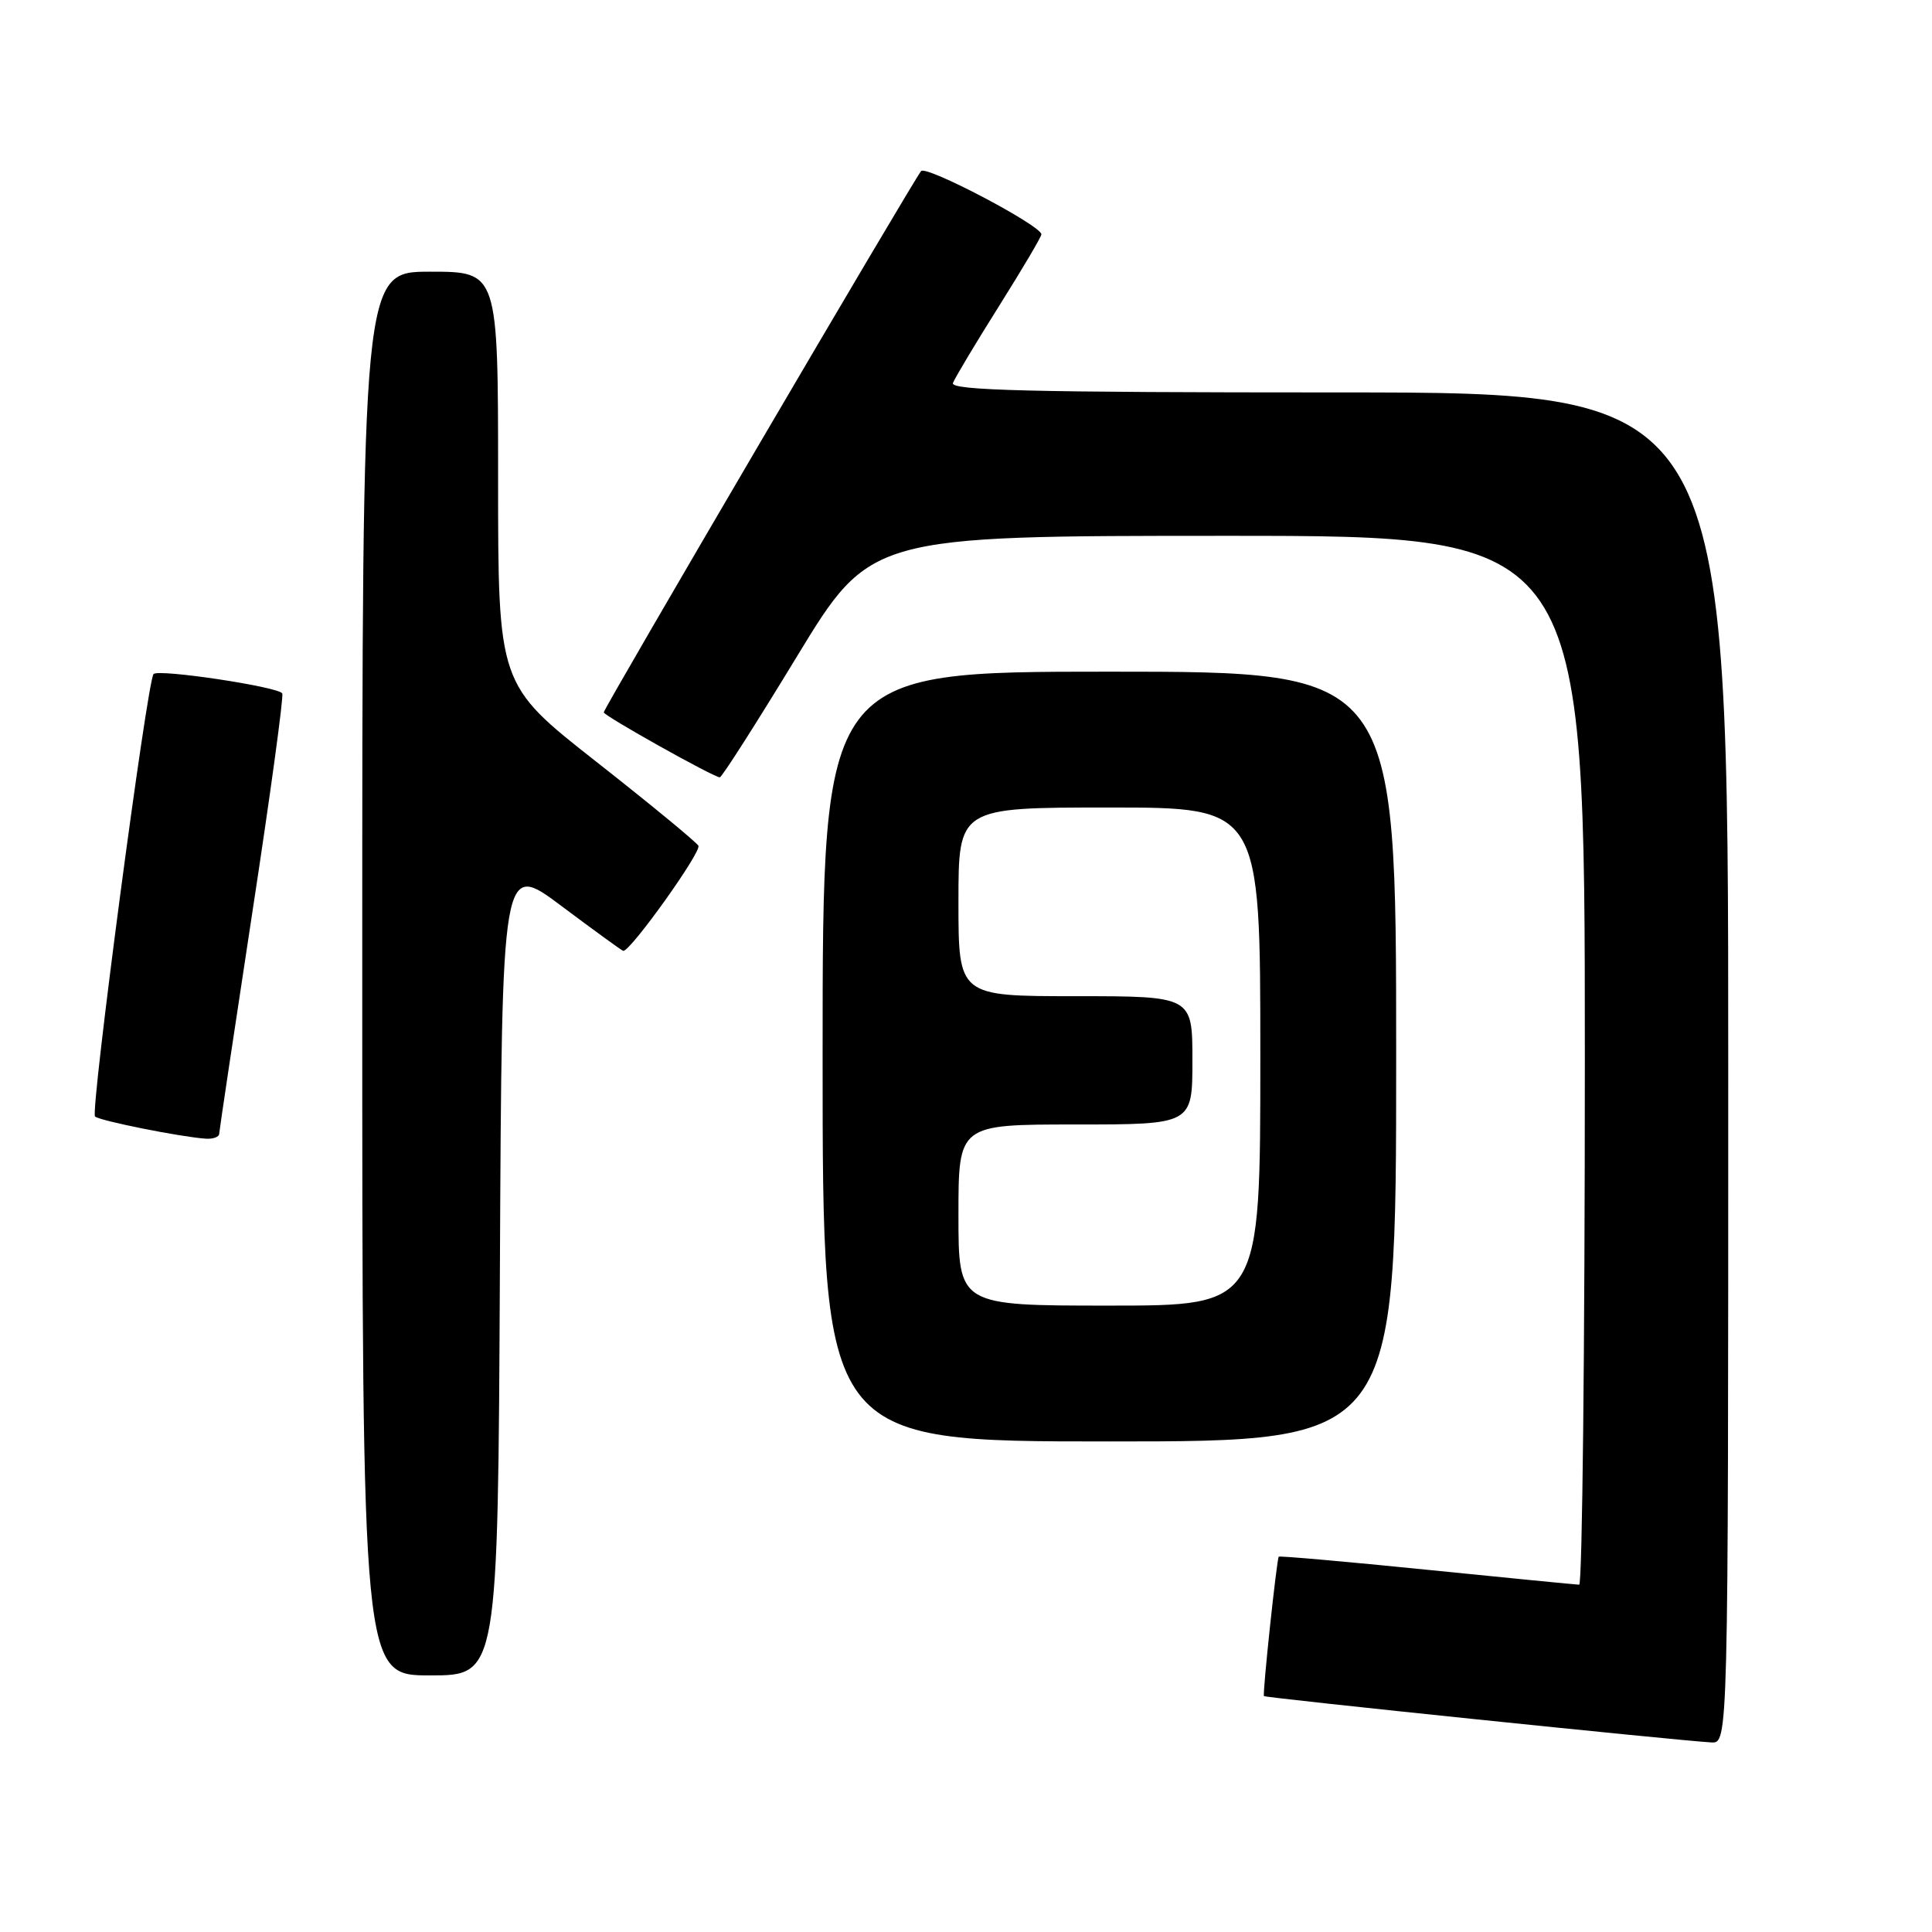 <?xml version="1.0" encoding="UTF-8" standalone="no"?>
<!DOCTYPE svg PUBLIC "-//W3C//DTD SVG 1.1//EN" "http://www.w3.org/Graphics/SVG/1.1/DTD/svg11.dtd" >
<svg xmlns="http://www.w3.org/2000/svg" xmlns:xlink="http://www.w3.org/1999/xlink" version="1.1" viewBox="0 0 256 256">
 <g >
 <path fill="currentColor"
d=" M 229.00 141.50 C 229.00 52.00 229.00 52.00 177.39 52.00 C 136.52 52.00 125.89 51.74 126.27 50.75 C 126.54 50.06 129.28 45.47 132.38 40.55 C 135.47 35.63 138.00 31.36 137.99 31.05 C 137.97 29.89 122.73 21.87 122.05 22.67 C 121.06 23.82 80.00 93.85 80.00 94.39 C 80.00 94.84 94.57 103.00 95.38 103.00 C 95.65 103.00 100.24 95.80 105.59 87.00 C 115.32 71.00 115.32 71.00 162.66 71.00 C 210.00 71.00 210.00 71.00 210.00 140.50 C 210.00 178.73 209.66 209.99 209.25 209.98 C 208.84 209.97 199.75 209.08 189.06 208.00 C 178.37 206.92 169.54 206.14 169.44 206.27 C 169.17 206.61 167.27 224.46 167.48 224.74 C 167.65 224.98 222.27 230.63 226.75 230.88 C 229.00 231.00 229.00 231.00 229.00 141.50 Z  M 66.24 168.07 C 66.50 114.13 66.50 114.13 74.42 120.07 C 78.78 123.33 82.45 126.00 82.59 126.00 C 83.60 126.00 93.01 112.82 92.54 112.06 C 92.20 111.52 86.10 106.50 78.97 100.90 C 66.00 90.71 66.00 90.71 66.00 63.36 C 66.00 36.00 66.00 36.00 57.00 36.00 C 48.00 36.00 48.00 36.00 48.00 129.00 C 48.00 222.00 48.00 222.00 56.99 222.00 C 65.98 222.00 65.98 222.00 66.24 168.07 Z  M 185.00 140.00 C 185.00 89.00 185.00 89.00 147.00 89.00 C 109.00 89.00 109.00 89.00 109.00 140.00 C 109.00 191.00 109.00 191.00 147.00 191.00 C 185.00 191.00 185.00 191.00 185.00 140.00 Z  M 29.04 150.25 C 29.06 149.84 31.03 136.68 33.42 121.00 C 35.82 105.32 37.61 92.22 37.40 91.88 C 36.89 91.00 21.05 88.62 20.35 89.31 C 19.51 90.15 11.95 147.28 12.59 147.94 C 13.13 148.49 23.85 150.64 27.25 150.88 C 28.21 150.95 29.02 150.66 29.04 150.25 Z  M 127.00 161.00 C 127.00 149.00 127.00 149.00 142.50 149.00 C 158.00 149.00 158.00 149.00 158.00 140.50 C 158.00 132.00 158.00 132.00 142.50 132.00 C 127.00 132.00 127.00 132.00 127.00 119.50 C 127.00 107.00 127.00 107.00 147.00 107.00 C 167.00 107.00 167.00 107.00 167.00 140.00 C 167.00 173.00 167.00 173.00 147.00 173.00 C 127.00 173.00 127.00 173.00 127.00 161.00 Z "/>
</g>
</svg>